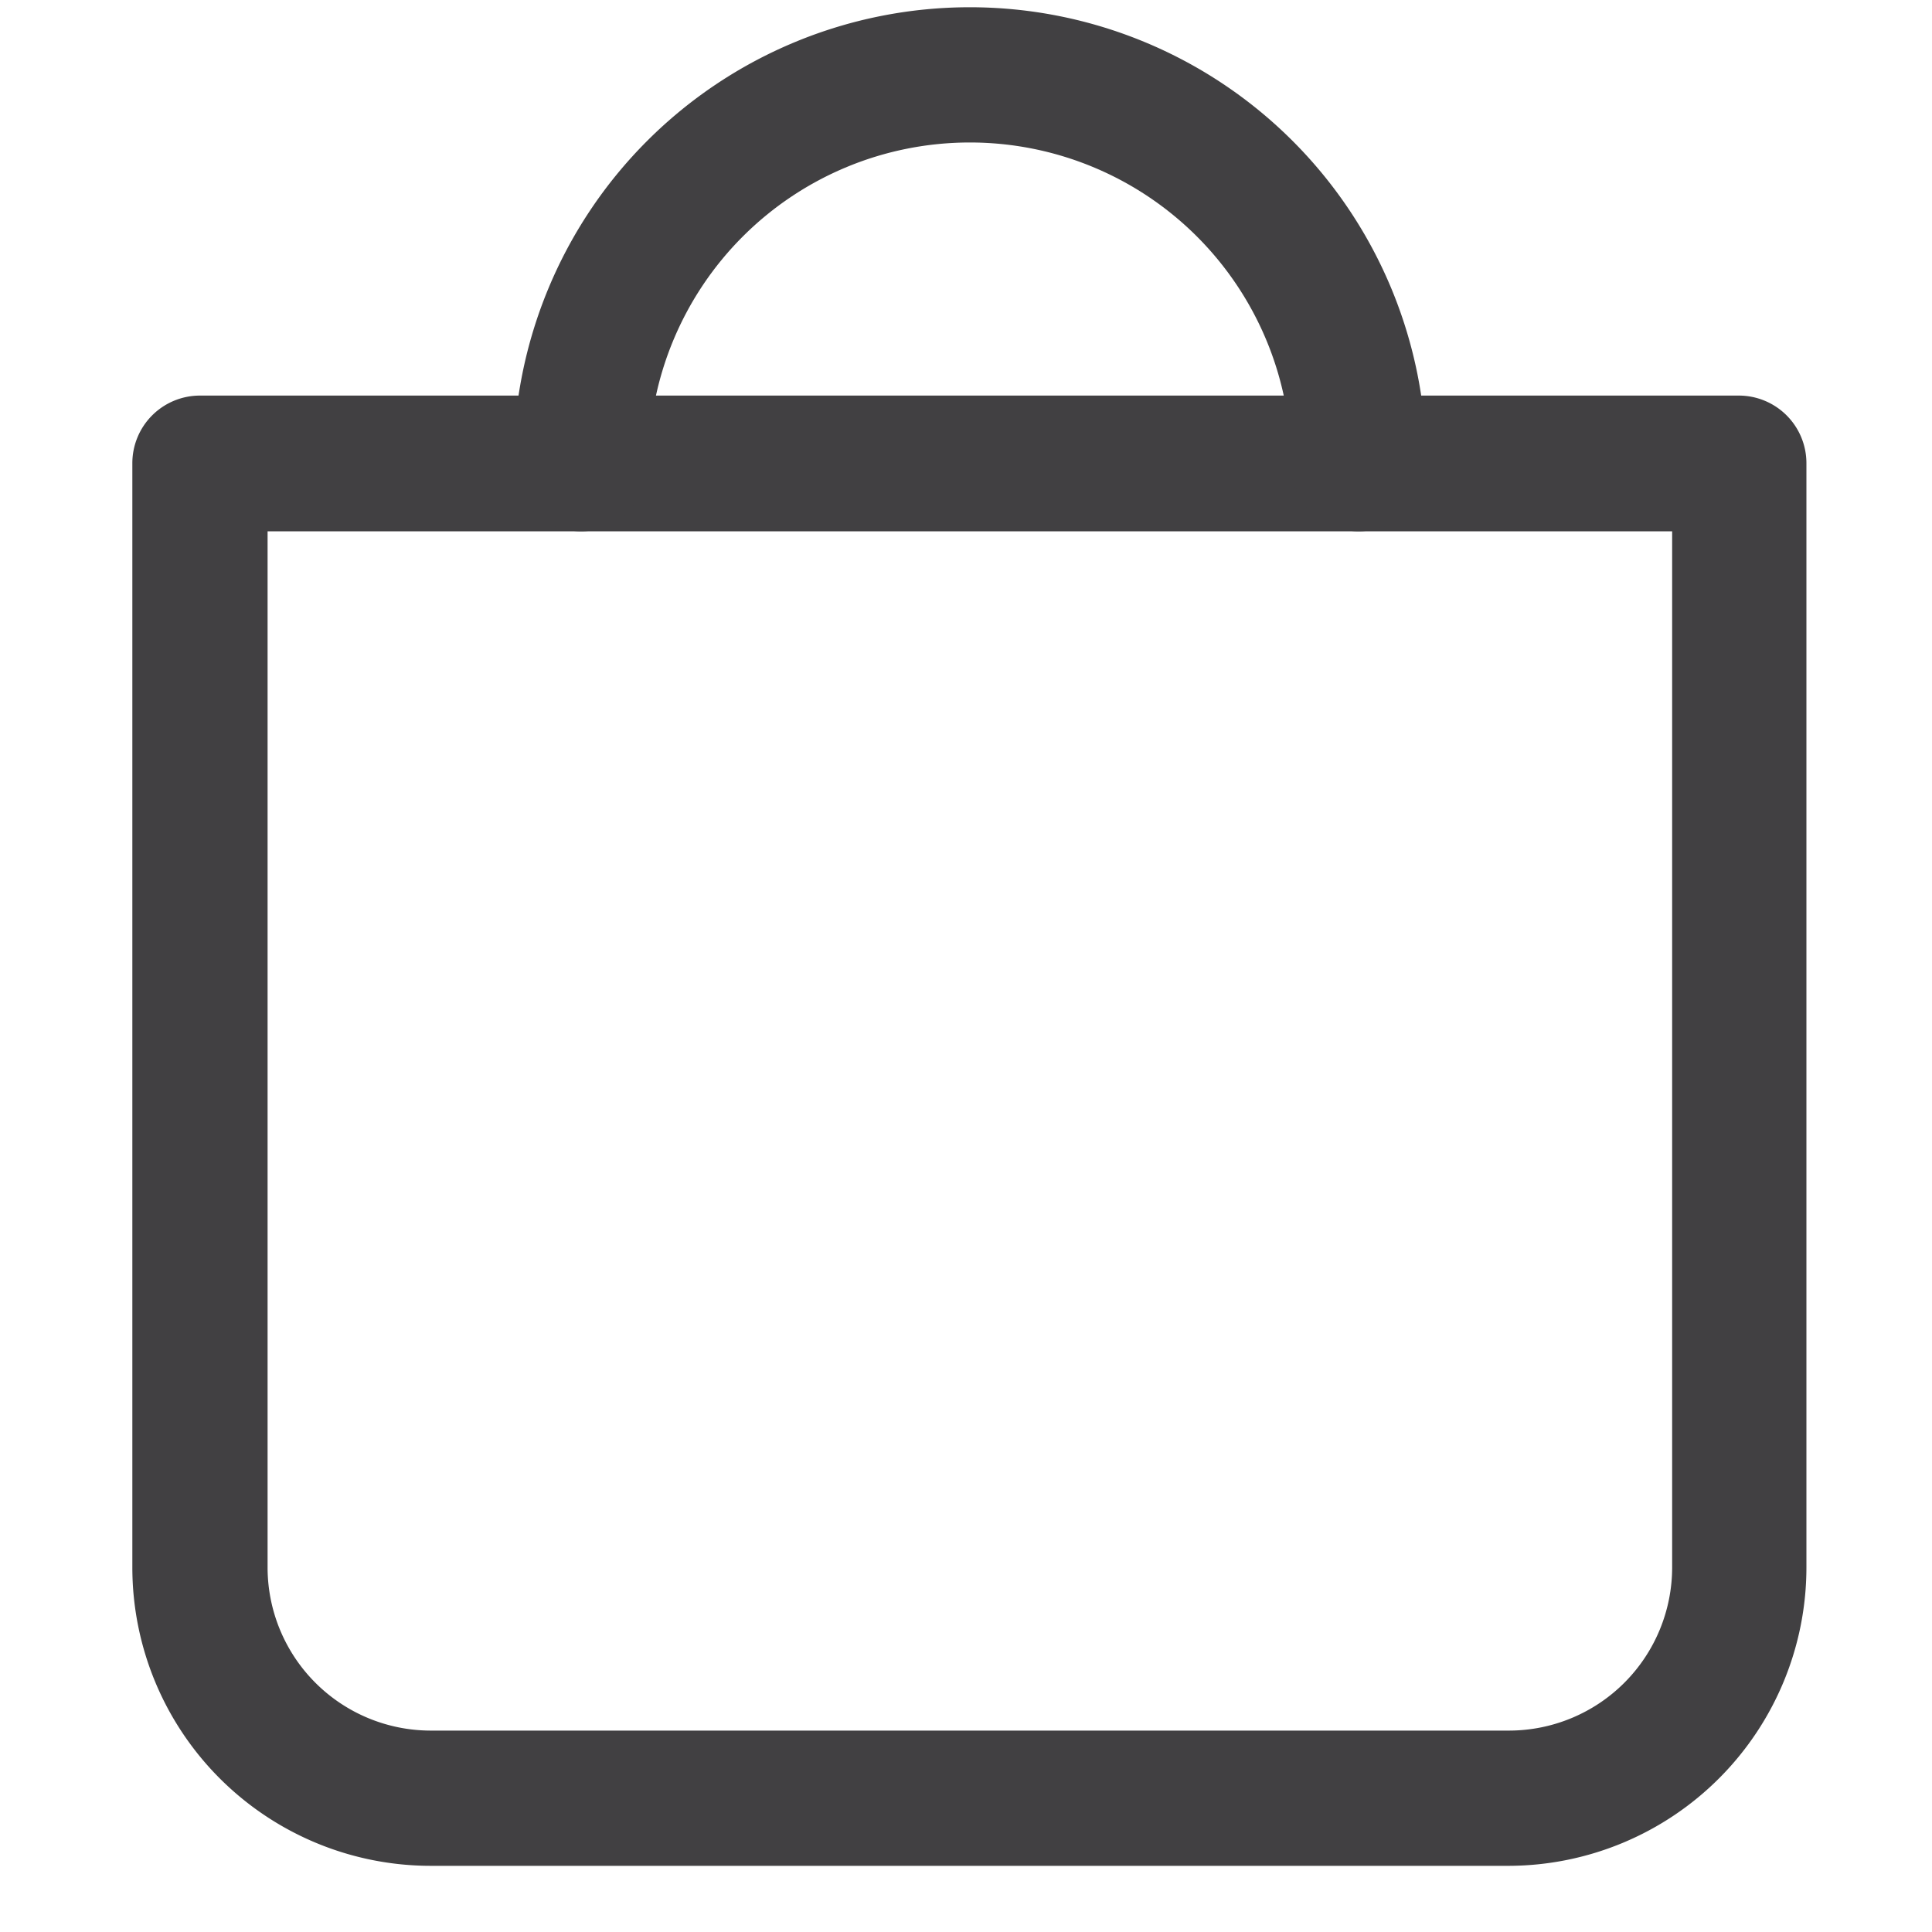 <svg id="Layer_1" data-name="Layer 1" xmlns="http://www.w3.org/2000/svg" viewBox="0 0 40 40"><defs><style>.cls-1{fill:#414042;}</style></defs><path class="cls-1" d="M31.25,38.63H8.92a6.18,6.18,0,0,1-6.18-6.18V9.59a1.4,1.4,0,0,1,1.4-1.4H36a1.4,1.4,0,0,1,1.4,1.4V32.45A6.18,6.18,0,0,1,31.25,38.63ZM5.54,11V32.45a3.38,3.38,0,0,0,3.38,3.38H31.25a3.38,3.38,0,0,0,3.37-3.38V11Z"/><path class="cls-1" d="M28.13,11a1.4,1.4,0,0,1-1.4-1.4,6.65,6.65,0,0,0-13.3,0,1.4,1.4,0,0,1-2.8,0,9.45,9.45,0,0,1,18.9,0A1.4,1.4,0,0,1,28.13,11Z"/></svg>